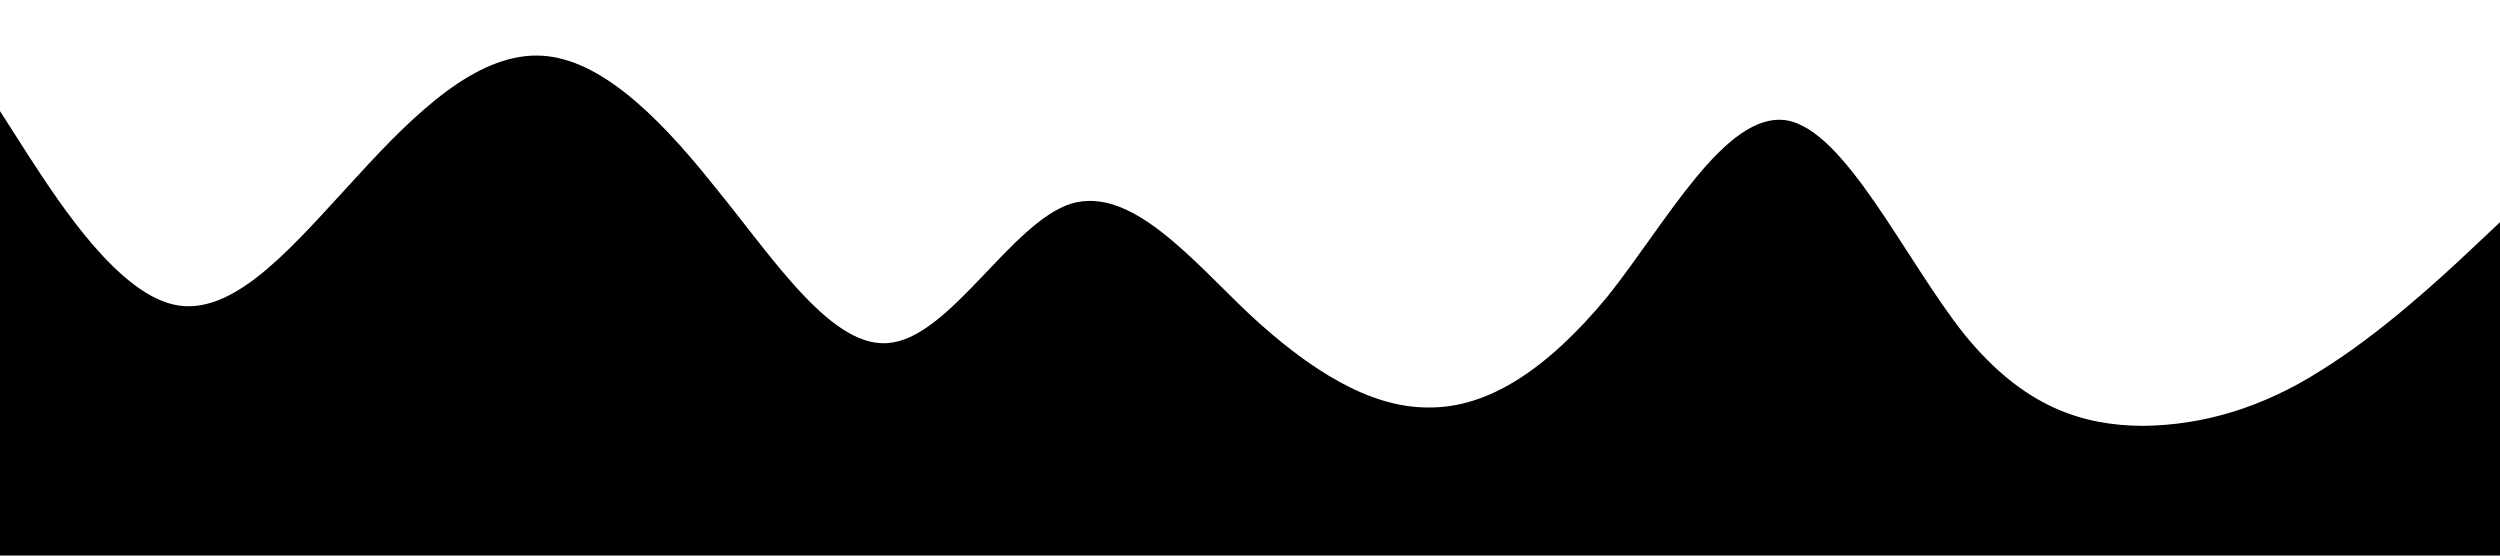 <?xml version="1.0" standalone="no"?><svg xmlns="http://www.w3.org/2000/svg" viewBox="0 0 1440 320"><path fill="#000000" fill-opacity="1" d="M0,64L17.1,90.7C34.3,117,69,171,103,176C137.1,181,171,139,206,101.3C240,64,274,32,309,32C342.9,32,377,64,411,106.7C445.7,149,480,203,514,197.3C548.6,192,583,128,617,117.3C651.4,107,686,149,720,181.3C754.3,213,789,235,823,234.7C857.1,235,891,213,926,170.7C960,128,994,64,1029,69.3C1062.9,75,1097,149,1131,192C1165.7,235,1200,245,1234,245.3C1268.6,245,1303,235,1337,213.3C1371.4,192,1406,160,1423,144L1440,128L1440,320L1422.9,320C1405.7,320,1371,320,1337,320C1302.9,320,1269,320,1234,320C1200,320,1166,320,1131,320C1097.1,320,1063,320,1029,320C994.3,320,960,320,926,320C891.4,320,857,320,823,320C788.6,320,754,320,720,320C685.7,320,651,320,617,320C582.9,320,549,320,514,320C480,320,446,320,411,320C377.1,320,343,320,309,320C274.3,320,240,320,206,320C171.4,320,137,320,103,320C68.6,320,34,320,17,320L0,320Z"></path></svg>